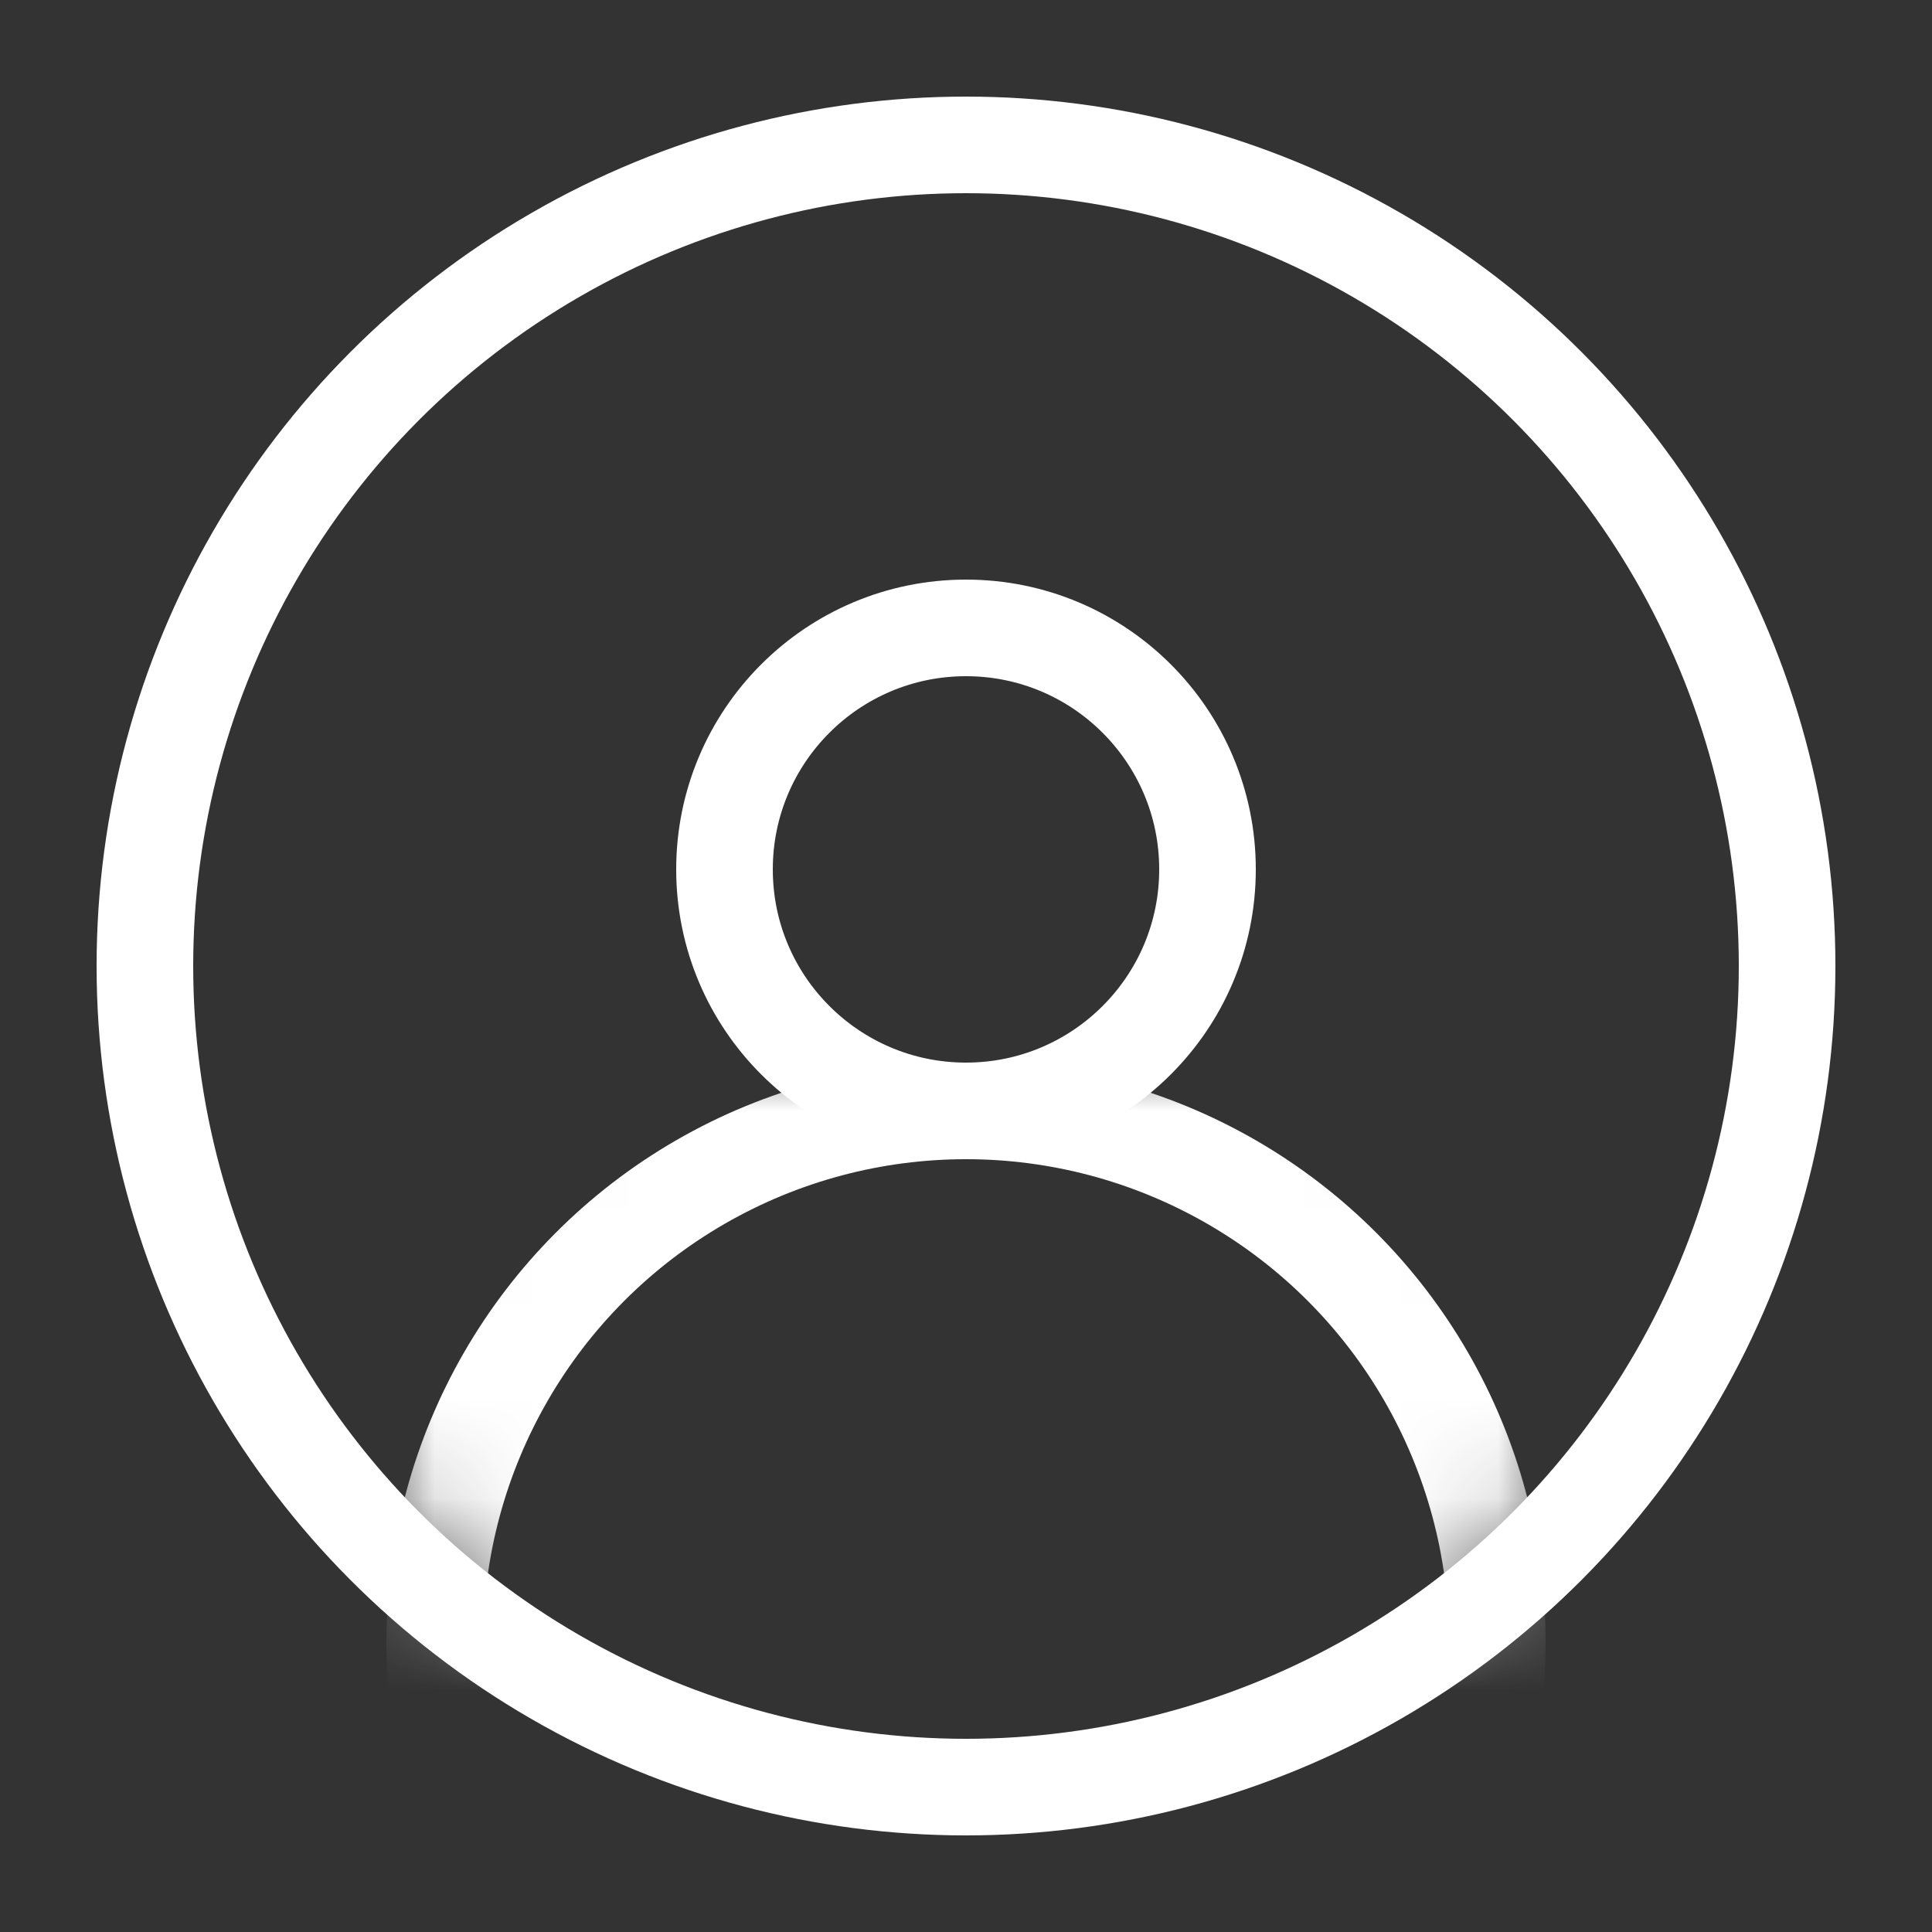 <svg width="20" height="20" fill="none" xmlns="http://www.w3.org/2000/svg"><rect width="100%" height="100%" fill="#333333" stroke="none"/><circle cx="10" cy="10" r="8.5" stroke="#fff"/><circle cx="10" cy="9" r="2.5" stroke="#fff"/><mask id="a" maskUnits="userSpaceOnUse" x="4" y="11" width="12" height="6"><rect x="4" y="11" width="12" height="6" rx="2" fill="#fff"/></mask><g mask="url(#a)"><circle cx="10" cy="17" r="5.5" stroke="#fff"/></g></svg>